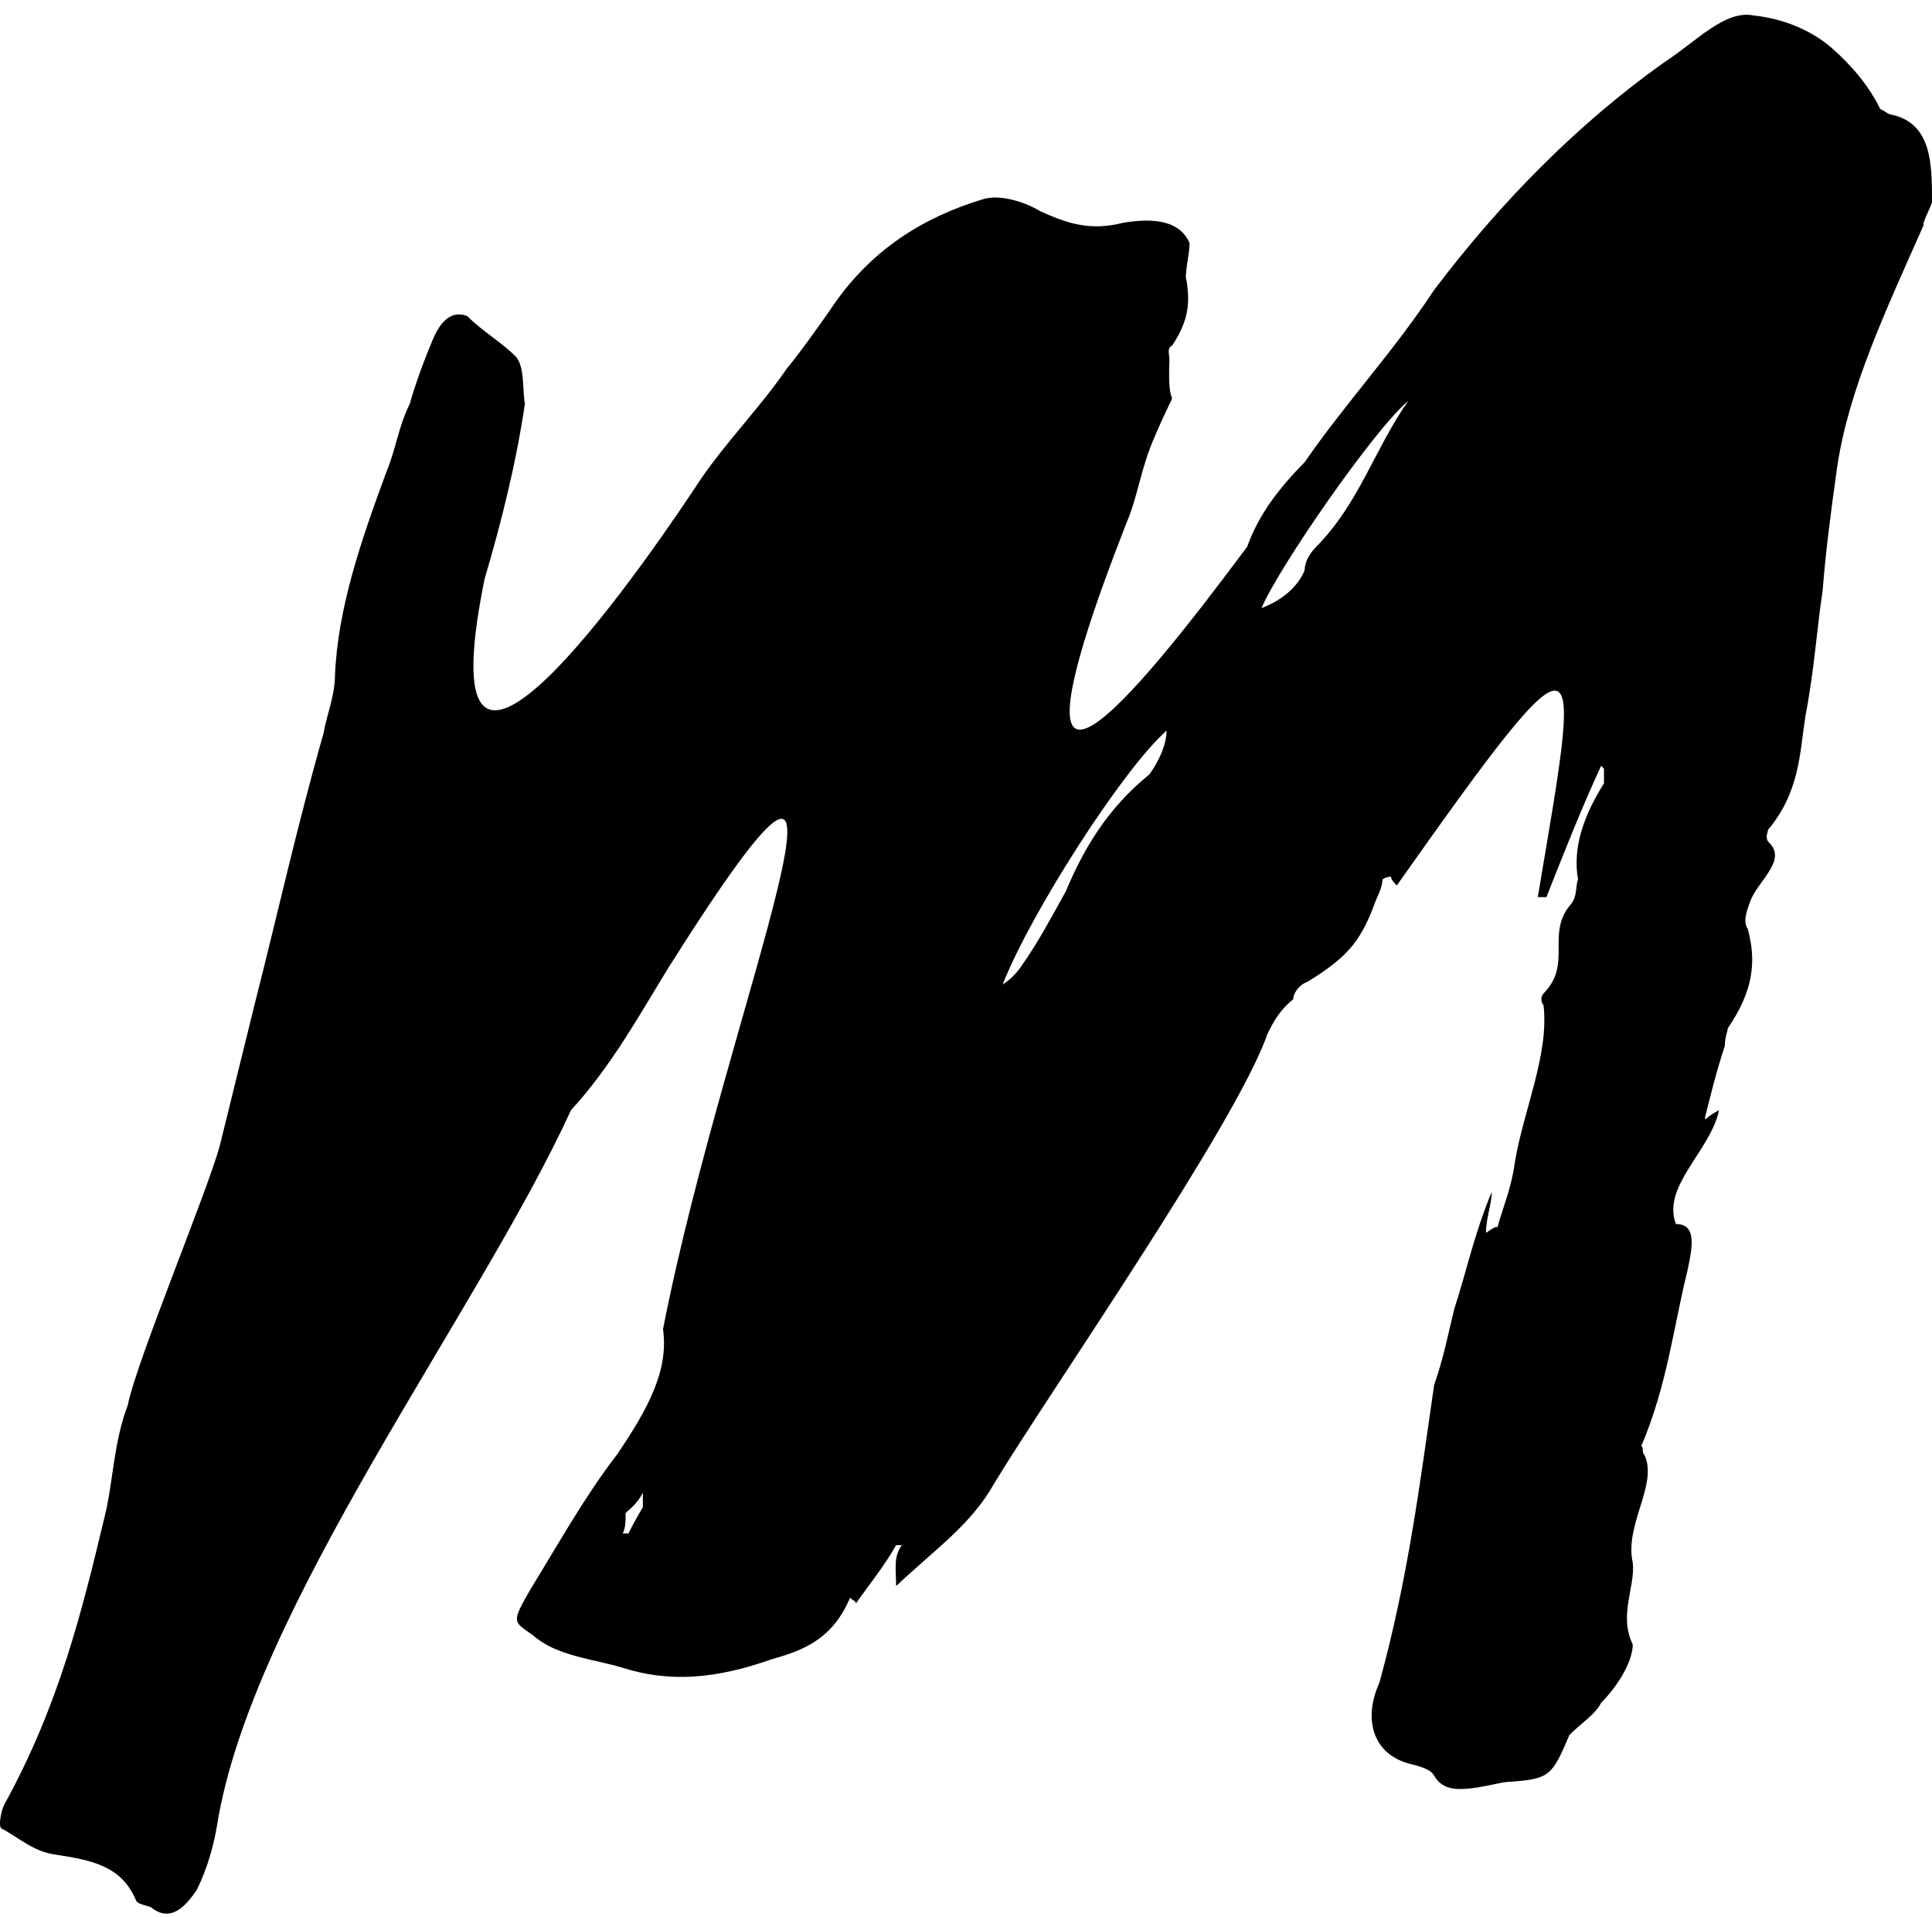 <svg width="126" height="125" viewBox="0 0 126 125" fill="none" xmlns="http://www.w3.org/2000/svg">
<path d="M51.308 24.04C52.247 22.897 53.185 21.565 54.124 20.232C56.751 16.237 60.317 14.141 64.068 13.001C65.195 12.62 66.884 13.19 67.823 13.762C69.511 14.524 71.013 15.094 73.266 14.524C75.517 14.142 77.018 14.524 77.582 15.855C77.582 16.617 77.206 17.95 77.394 18.33C77.582 19.663 77.582 20.806 76.456 22.519C76.08 22.708 76.268 23.089 76.268 23.471C76.08 27.846 77.206 24.041 75.329 28.419C74.391 30.512 74.203 32.415 73.452 34.128C64.446 57.16 73.828 45.74 81.335 35.652C82.085 33.557 83.4 31.844 85.089 30.131C87.716 26.323 90.906 22.897 93.534 18.902C97.85 13.19 102.916 8.051 108.546 4.056C110.611 2.722 112.488 0.629 114.365 1.009C116.242 1.2 118.117 1.961 119.432 3.104C120.745 4.246 121.871 5.578 122.622 7.099C122.998 7.29 123.184 7.48 123.372 7.48C126 8.051 126 10.716 126 13.19C125.812 13.762 125.438 14.333 125.438 14.714C122.998 20.232 120.557 25.371 119.806 30.511C119.432 33.176 119.056 36.032 118.868 38.504C118.493 40.979 118.305 43.834 117.743 46.69C117.367 49.164 117.367 51.639 115.303 54.112C115.303 54.302 115.115 54.493 115.303 54.873C116.616 56.016 114.739 57.349 114.177 58.681C113.989 59.251 113.614 60.014 113.989 60.584C114.551 62.677 114.365 64.581 112.676 67.056C112.676 67.246 112.488 67.628 112.488 68.198C111.925 69.911 111.549 71.434 111.173 72.958C111.361 72.958 111.361 72.767 112.112 72.386C111.549 75.051 108.361 77.336 109.299 79.81C110.612 79.81 110.424 81.142 110.05 82.855C109.111 86.663 108.735 90.28 107.046 94.277C107.234 94.467 107.046 94.658 107.234 94.847C108.173 96.751 105.921 99.416 106.484 101.89C106.672 103.414 105.545 105.317 106.484 107.22C106.484 108.172 105.733 109.695 104.419 111.028C104.044 111.789 103.106 112.36 102.355 113.121C101.229 115.786 101.041 115.977 98.601 116.167C98.038 116.167 97.475 116.358 96.35 116.549C95.035 116.738 94.096 116.738 93.534 115.786C93.346 115.406 92.783 115.216 92.033 115.025C89.593 114.454 88.841 112.172 89.968 109.695C91.845 102.844 92.595 96.752 93.534 90.283C94.096 88.759 94.472 86.857 94.847 85.333C95.599 83.049 96.162 80.384 97.288 77.719C97.288 78.48 96.912 79.432 96.912 80.384C97.475 80.004 97.475 80.004 97.662 80.004C98.038 78.671 98.601 77.339 98.789 75.815C99.352 72.389 101.039 68.772 100.666 65.538C100.478 65.347 100.478 64.967 100.666 64.776C102.542 62.873 100.853 60.969 102.355 59.068C102.918 58.495 102.73 57.735 102.918 57.355C102.542 55.261 103.294 53.166 104.607 51.073C104.607 50.692 104.607 50.312 104.607 50.121C104.607 50.121 104.607 50.121 104.419 49.93C103.106 52.786 101.979 55.642 100.853 58.495C100.666 58.495 100.478 58.495 100.29 58.495C103.106 41.746 103.856 39.652 91.096 57.733C90.908 57.543 90.72 57.353 90.72 57.163C90.345 57.163 90.157 57.353 90.157 57.353C90.157 57.924 89.781 58.495 89.595 59.067C88.656 61.541 87.718 62.493 85.278 64.014C84.714 64.204 84.34 64.775 84.34 65.156C83.401 65.918 83.025 66.679 82.651 67.44C80.586 73.341 68.386 90.852 64.822 96.751C63.321 99.416 61.069 100.938 58.442 103.414C58.442 102.272 58.254 101.51 58.816 100.749C58.63 100.749 58.442 100.749 58.442 100.749C57.691 102.081 56.753 103.224 55.814 104.555C55.814 104.366 55.626 104.366 55.438 104.176C54.313 106.841 52.436 107.602 50.371 108.172C46.62 109.506 43.617 109.695 40.615 108.744C38.738 108.172 36.298 107.982 34.795 106.65C33.482 105.698 33.294 105.889 34.609 103.603C36.483 100.559 38.172 97.512 40.237 94.847C42.302 91.802 43.615 89.329 43.241 86.664C47.369 65.536 59.003 38.698 43.615 63.062C41.738 66.108 39.864 69.534 37.236 72.387C31.231 85.52 16.406 104.937 14.153 119.022C13.966 120.161 13.59 121.687 12.84 123.209C11.713 124.922 10.775 125.113 9.838 124.352C9.274 124.161 9.086 124.161 8.899 123.97C7.961 121.687 6.083 121.305 3.644 120.926C2.14 120.735 1.204 119.783 0.078 119.211C-0.11 119.022 0.078 118.07 0.266 117.688C3.832 111.219 5.333 105.127 6.834 98.846C7.396 96.562 7.396 94.086 8.335 91.612C8.899 88.756 13.59 77.527 14.341 74.672C15.091 71.626 15.843 68.581 16.594 65.535C18.095 59.634 19.406 53.735 21.095 47.834C21.283 46.692 21.847 45.358 21.847 44.027C22.032 39.648 23.536 35.272 25.225 30.703C25.788 29.371 25.976 27.847 26.726 26.325C27.101 24.993 27.665 23.472 28.227 22.137C28.79 20.806 29.542 20.233 30.479 20.615C31.417 21.567 32.732 22.328 33.67 23.28C34.233 24.041 34.045 25.184 34.233 26.325C33.67 30.133 32.732 33.937 31.605 37.745C27.289 58.873 43.427 34.7 45.68 31.275C47.368 28.798 49.619 26.514 51.308 24.04ZM40.987 99.985C41.175 99.604 41.364 99.222 41.926 98.272C41.926 98.081 41.926 97.89 41.926 97.32C41.552 98.081 40.987 98.461 40.8 98.652C40.8 99.222 40.8 99.604 40.613 99.985C40.8 99.985 40.8 99.985 40.987 99.985ZM66.696 62.868C67.635 61.536 68.573 59.823 69.511 58.11C70.638 55.445 72.139 52.78 74.955 50.495C75.517 49.733 76.08 48.593 76.08 47.641C73.266 50.115 67.261 59.44 65.385 64.2C65.945 63.82 66.323 63.44 66.696 62.868ZM85.087 37.174C85.087 36.602 85.462 36.032 85.838 35.652C88.653 32.796 89.592 29.37 91.843 26.133C89.592 28.036 83.4 36.983 82.272 39.648C83.773 39.078 84.711 38.126 85.087 37.174Z" fill="black"/>
</svg>
